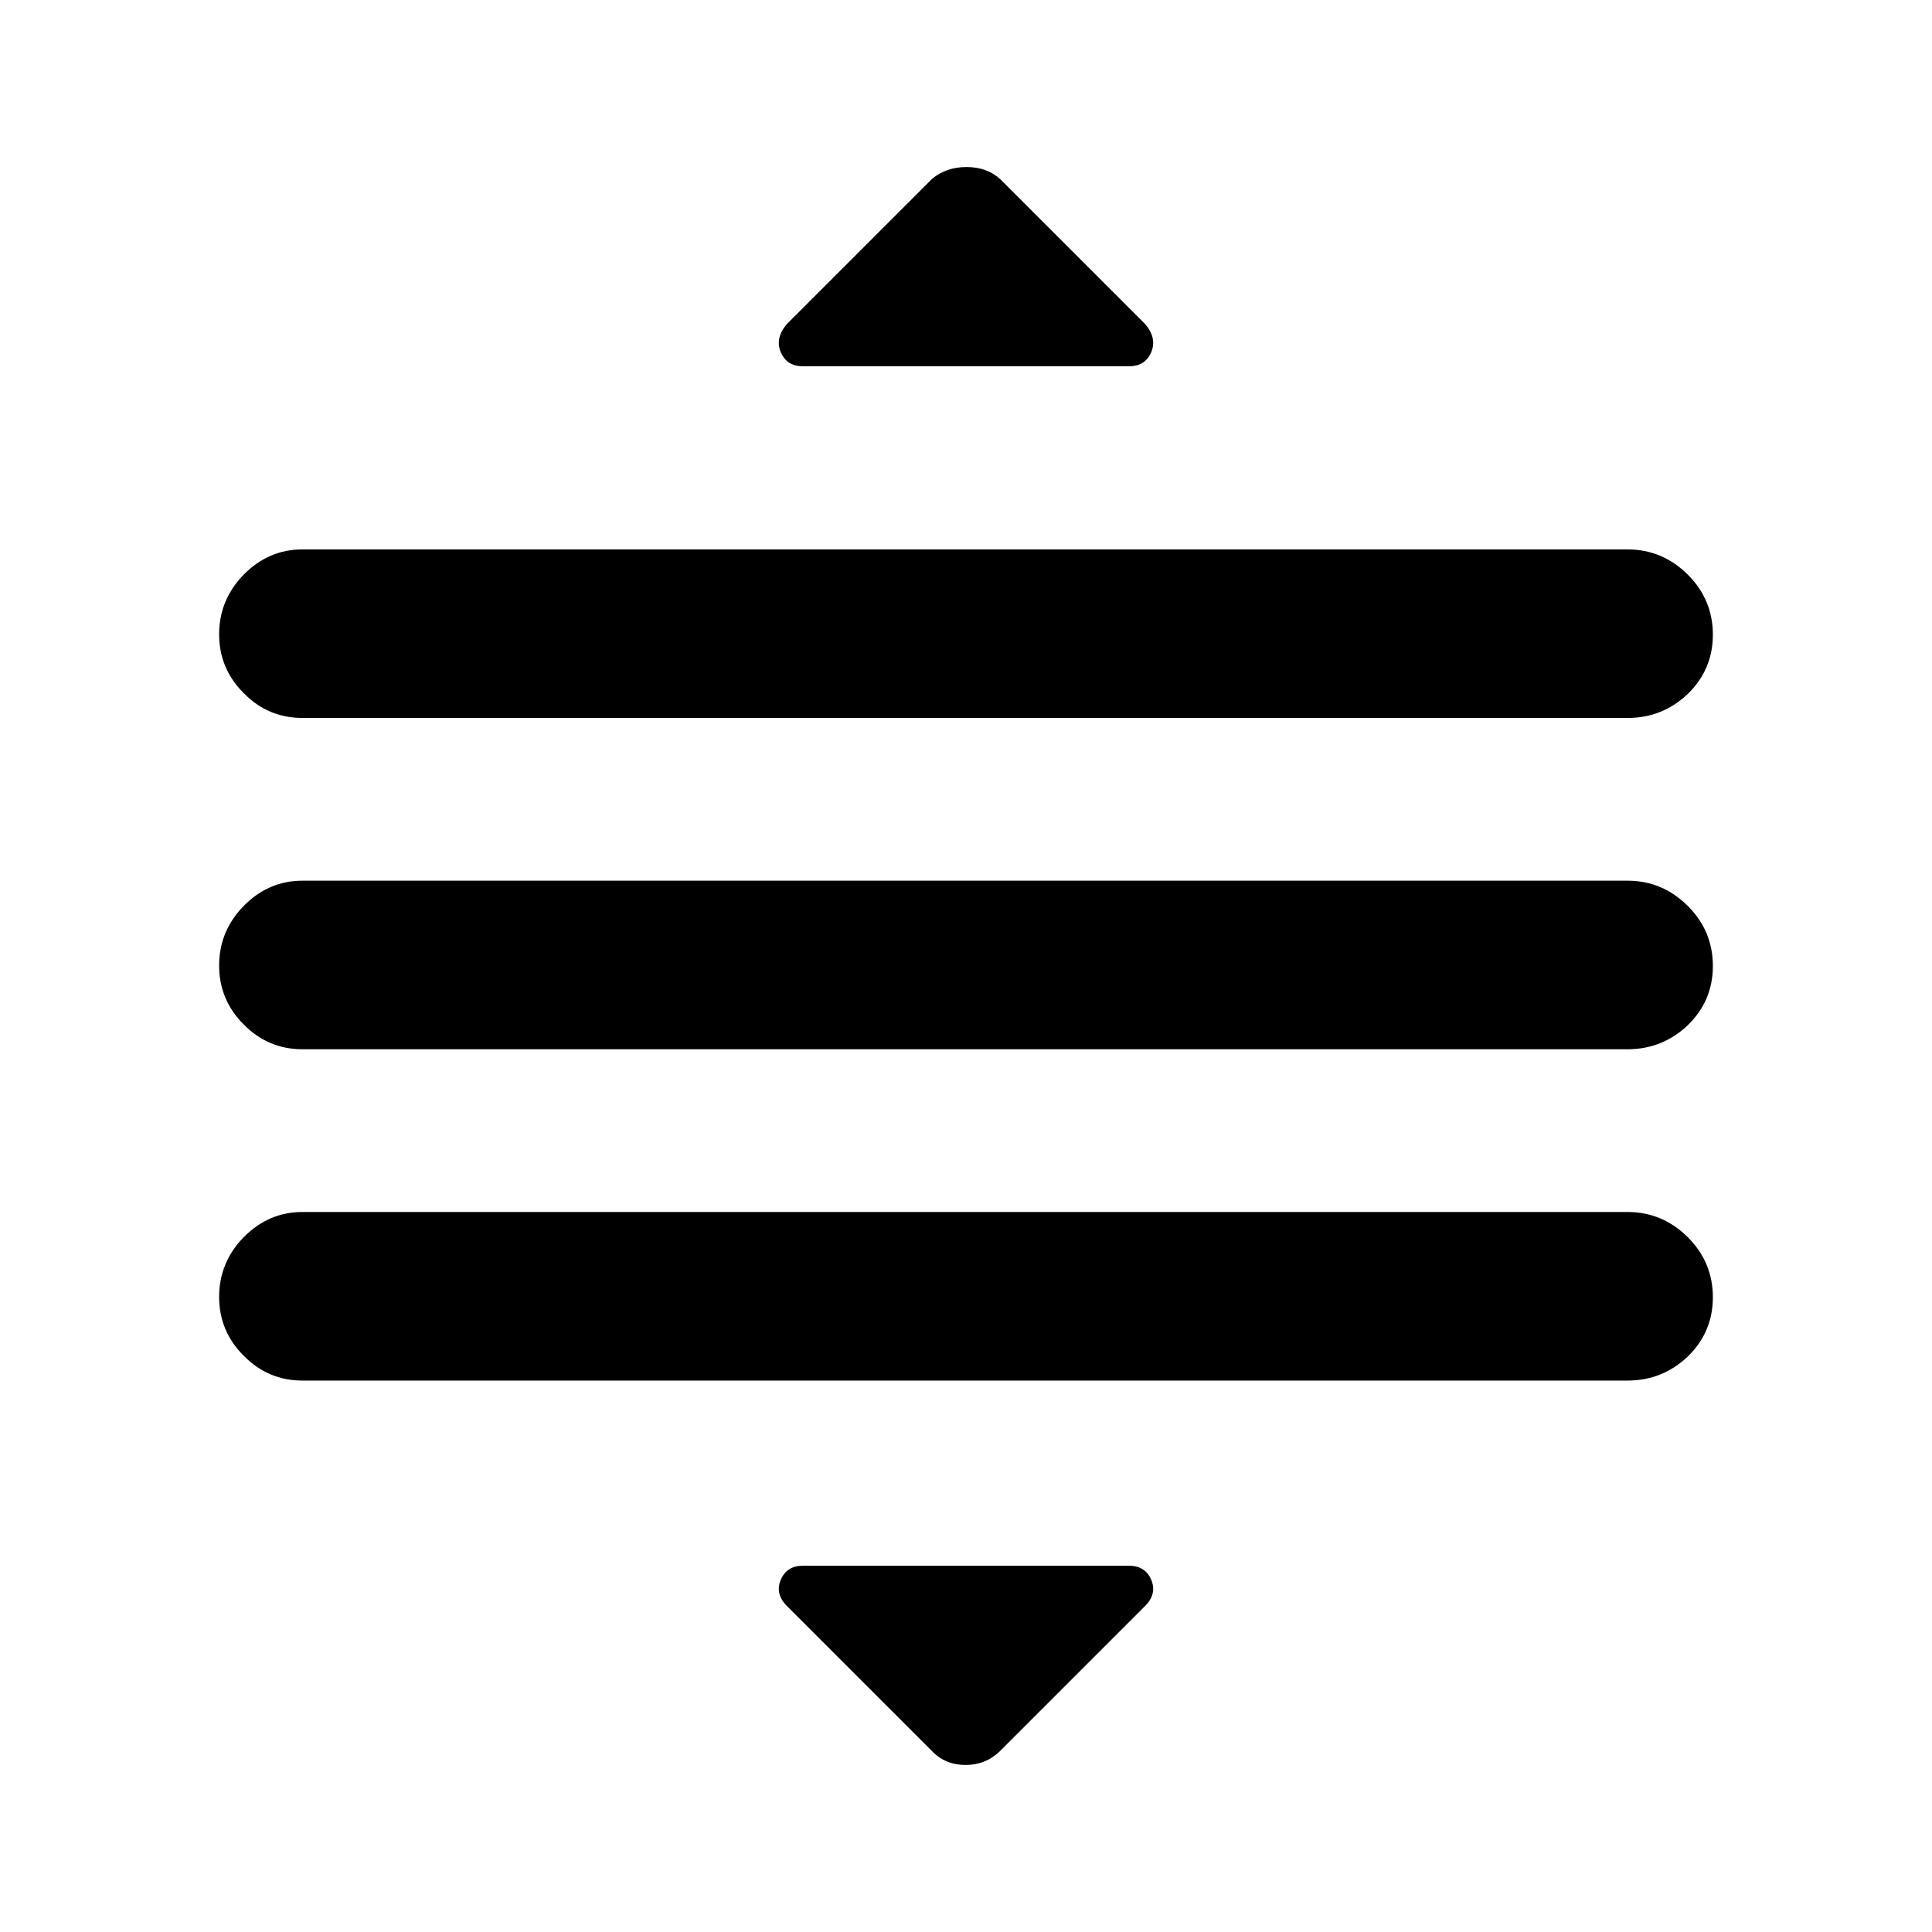 <?xml version="1.0" encoding="utf-8"?>
<svg xmlns="http://www.w3.org/2000/svg" height="48" viewBox="0 -960 960 960" width="48">
  <path d="M 399 -778 C 393.613 -778 389.933 -780.333 387.96 -785 C 385.987 -789.667 387.017 -794.35 391.05 -799.05 L 463.14 -871.14 C 467.833 -875.047 473.543 -877 480.27 -877 C 486.997 -877 492.573 -875 497 -871 L 568.96 -799.04 C 572.987 -794.347 574.013 -789.667 572.04 -785 C 570.067 -780.333 566.387 -778 561 -778 Z M 463 -90 L 391.04 -161.96 C 387.013 -165.987 385.987 -170.333 387.96 -175 C 389.933 -179.667 393.613 -182 399 -182 L 561 -182 C 566.387 -182 570.067 -179.667 572.04 -175 C 574.013 -170.333 572.983 -165.983 568.95 -161.95 L 496.86 -89.86 C 492.167 -85.287 486.457 -83 479.73 -83 C 473.003 -83 467.427 -85.333 463 -90 Z M 150.282 -274 C 138.979 -274 129.256 -278.06 121.111 -286.33 C 112.967 -294.42 108.885 -304.24 108.885 -315.6 C 108.885 -326.95 112.967 -336.97 121.111 -345.25 C 129.256 -353.52 138.979 -357.77 150.282 -357.77 L 808.757 -357.77 C 820.347 -357.77 830.302 -353.52 838.638 -345.25 C 846.957 -336.97 851.115 -326.95 851.115 -315.4 C 851.115 -303.86 846.957 -294.03 838.638 -285.94 C 830.302 -278.06 820.347 -274 808.757 -274 Z M 150.282 -438.63 C 138.979 -438.63 129.256 -442.67 121.111 -450.94 C 112.967 -459.04 108.885 -468.85 108.885 -480.21 C 108.885 -491.58 112.967 -501.59 121.111 -509.86 C 129.256 -518.15 138.979 -522.39 150.282 -522.39 L 808.757 -522.39 C 820.347 -522.39 830.302 -518.15 838.638 -509.86 C 846.957 -501.59 851.115 -491.58 851.115 -480.02 C 851.115 -468.47 846.957 -458.65 838.638 -450.57 C 830.302 -442.67 820.347 -438.63 808.757 -438.63 Z M 150.282 -603.25 C 138.979 -603.25 129.256 -607.28 121.111 -615.58 C 112.967 -623.65 108.885 -633.48 108.885 -644.83 C 108.885 -656.19 112.967 -666.2 121.111 -674.49 C 129.256 -682.76 138.979 -687 150.282 -687 L 808.757 -687 C 820.347 -687 830.302 -682.76 838.638 -674.49 C 846.957 -666.2 851.115 -656.19 851.115 -644.65 C 851.115 -633.09 846.957 -623.28 838.638 -615.18 C 830.302 -607.28 820.347 -603.25 808.757 -603.25 Z"/>
</svg>